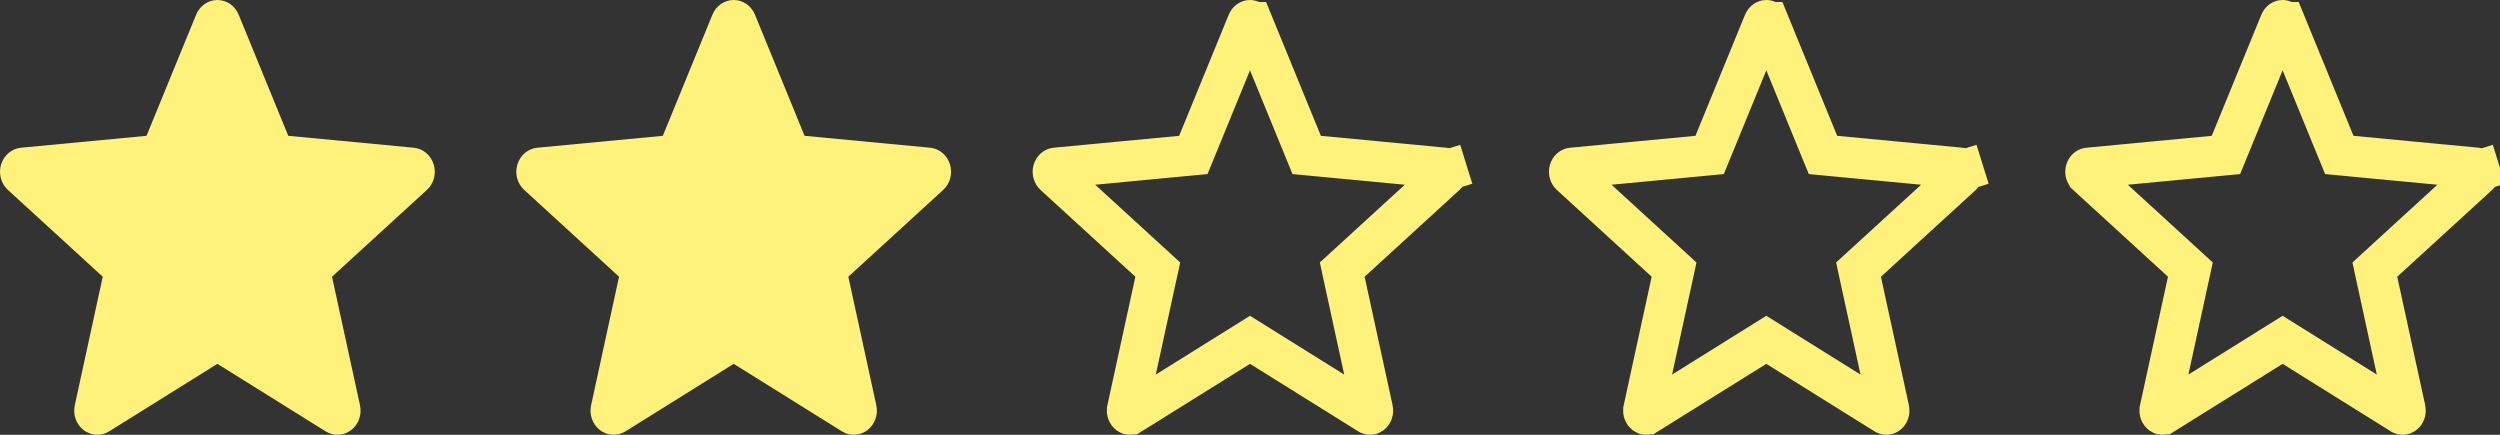 <svg width="92" height="16" viewBox="0 0 92 16" fill="none" xmlns="http://www.w3.org/2000/svg">
<rect x="0" y="0" width="92" height="16" fill="#333333" stroke="none"/>
<path d="M15.958 6.046C15.854 5.708 15.566 5.468 15.226 5.436L10.608 4.998L8.782 0.538C8.647 0.212 8.341 0 8 0C7.659 0 7.353 0.212 7.218 0.539L5.392 4.998L0.773 5.436C0.434 5.469 0.147 5.708 0.042 6.046C-0.063 6.384 0.034 6.755 0.291 6.989L3.781 10.183L2.752 14.915C2.677 15.263 2.806 15.622 3.083 15.831C3.231 15.943 3.405 16 3.581 16C3.732 16 3.882 15.957 4.017 15.873L8 13.389L11.982 15.873C12.274 16.056 12.641 16.04 12.917 15.831C13.194 15.621 13.323 15.262 13.248 14.915L12.218 10.183L15.709 6.989C15.966 6.755 16.064 6.385 15.958 6.046V6.046Z" fill="#FFF27B"/>
<path d="M34.958 6.046C34.853 5.708 34.566 5.468 34.226 5.436L29.608 4.998L27.782 0.538C27.647 0.212 27.341 0 27 0C26.659 0 26.353 0.212 26.218 0.539L24.392 4.998L19.773 5.436C19.434 5.469 19.147 5.708 19.042 6.046C18.936 6.384 19.034 6.755 19.291 6.989L22.781 10.183L21.752 14.915C21.677 15.263 21.806 15.622 22.083 15.831C22.231 15.943 22.405 16 22.581 16C22.732 16 22.882 15.957 23.017 15.873L27 13.389L30.982 15.873C31.273 16.056 31.641 16.04 31.917 15.831C32.194 15.621 32.323 15.262 32.248 14.915L31.218 10.183L34.709 6.989C34.966 6.755 35.064 6.385 34.958 6.046V6.046Z" fill="#FFF27B"/>
<path d="M91.155 6.183L91.156 6.183C91.179 6.185 91.222 6.204 91.242 6.268L91.958 6.046L91.242 6.269C91.263 6.337 91.24 6.402 91.203 6.436L91.203 6.436L87.712 9.63L87.394 9.921L87.485 10.343L88.515 15.074C88.53 15.146 88.5 15.206 88.464 15.233L88.464 15.233C88.448 15.245 88.433 15.249 88.421 15.25C88.41 15.25 88.396 15.248 88.381 15.238L88.379 15.237L84.397 12.753L84 12.505L83.603 12.753L79.62 15.237L79.619 15.237C79.61 15.243 79.603 15.246 79.597 15.248C79.591 15.249 79.586 15.25 79.581 15.25C79.575 15.25 79.568 15.249 79.561 15.247C79.554 15.244 79.545 15.24 79.534 15.232C79.5 15.206 79.469 15.147 79.485 15.074C79.485 15.074 79.485 15.073 79.485 15.073L80.514 10.343L80.606 9.921L80.288 9.63L76.797 6.436L76.796 6.434C76.761 6.403 76.737 6.338 76.758 6.269C76.778 6.205 76.821 6.185 76.845 6.183C76.845 6.183 76.845 6.183 76.845 6.183L81.463 5.745L81.914 5.702L82.086 5.283L83.912 0.824C83.912 0.824 83.912 0.824 83.912 0.824C83.937 0.763 83.979 0.75 84 0.75C84.021 0.75 84.063 0.763 84.088 0.824C84.088 0.824 84.088 0.824 84.089 0.824L85.914 5.283L86.086 5.702L86.537 5.745L91.155 6.183Z" stroke="#FFF27B" stroke-width="1.5"/>
<path d="M53.155 6.183L53.156 6.183C53.179 6.185 53.222 6.204 53.242 6.268L53.958 6.046L53.242 6.269C53.263 6.337 53.24 6.402 53.203 6.436L53.203 6.436L49.712 9.63L49.394 9.921L49.485 10.343L50.515 15.074C50.53 15.146 50.5 15.206 50.464 15.233L50.464 15.233C50.448 15.245 50.433 15.249 50.421 15.25C50.41 15.25 50.396 15.248 50.381 15.238L50.379 15.237L46.397 12.753L46 12.505L45.603 12.753L41.62 15.237L41.619 15.237C41.61 15.243 41.603 15.246 41.597 15.248C41.591 15.249 41.586 15.25 41.581 15.25C41.575 15.25 41.568 15.249 41.561 15.247C41.554 15.244 41.545 15.24 41.534 15.232C41.5 15.206 41.469 15.147 41.485 15.074C41.485 15.074 41.485 15.073 41.485 15.073L42.514 10.343L42.606 9.921L42.288 9.63L38.797 6.436L38.795 6.434C38.761 6.403 38.737 6.338 38.758 6.269C38.778 6.205 38.821 6.185 38.845 6.183C38.845 6.183 38.845 6.183 38.845 6.183L43.463 5.745L43.914 5.702L44.086 5.283L45.912 0.824C45.912 0.824 45.912 0.824 45.912 0.824C45.937 0.763 45.979 0.75 46 0.75C46.021 0.75 46.063 0.763 46.088 0.824C46.089 0.824 46.089 0.824 46.089 0.824L47.914 5.283L48.086 5.702L48.537 5.745L53.155 6.183Z" stroke="#FFF27B" stroke-width="1.5"/>
<path d="M72.155 6.183L72.156 6.183C72.179 6.185 72.222 6.204 72.242 6.268L72.958 6.046L72.242 6.269C72.263 6.337 72.24 6.402 72.203 6.436L72.203 6.436L68.712 9.63L68.394 9.921L68.485 10.343L69.515 15.074C69.53 15.146 69.5 15.206 69.464 15.233L69.464 15.233C69.448 15.245 69.433 15.249 69.421 15.25C69.41 15.25 69.396 15.248 69.381 15.238L69.379 15.237L65.397 12.753L65 12.505L64.603 12.753L60.62 15.237L60.619 15.237C60.61 15.243 60.603 15.246 60.597 15.248C60.591 15.249 60.586 15.25 60.581 15.25C60.575 15.25 60.568 15.249 60.561 15.247C60.554 15.244 60.545 15.24 60.534 15.232C60.5 15.206 60.469 15.147 60.485 15.074C60.485 15.074 60.485 15.073 60.485 15.073L61.514 10.343L61.606 9.921L61.288 9.63L57.797 6.436L57.795 6.434C57.761 6.403 57.737 6.338 57.758 6.269C57.778 6.205 57.821 6.185 57.845 6.183C57.845 6.183 57.845 6.183 57.845 6.183L62.463 5.745L62.914 5.702L63.086 5.283L64.912 0.824C64.912 0.824 64.912 0.824 64.912 0.824C64.937 0.763 64.979 0.75 65 0.75C65.021 0.75 65.063 0.763 65.088 0.824C65.088 0.824 65.088 0.824 65.089 0.824L66.914 5.283L67.086 5.702L67.537 5.745L72.155 6.183Z" stroke="#FFF27B" stroke-width="1.5"/>
</svg>
